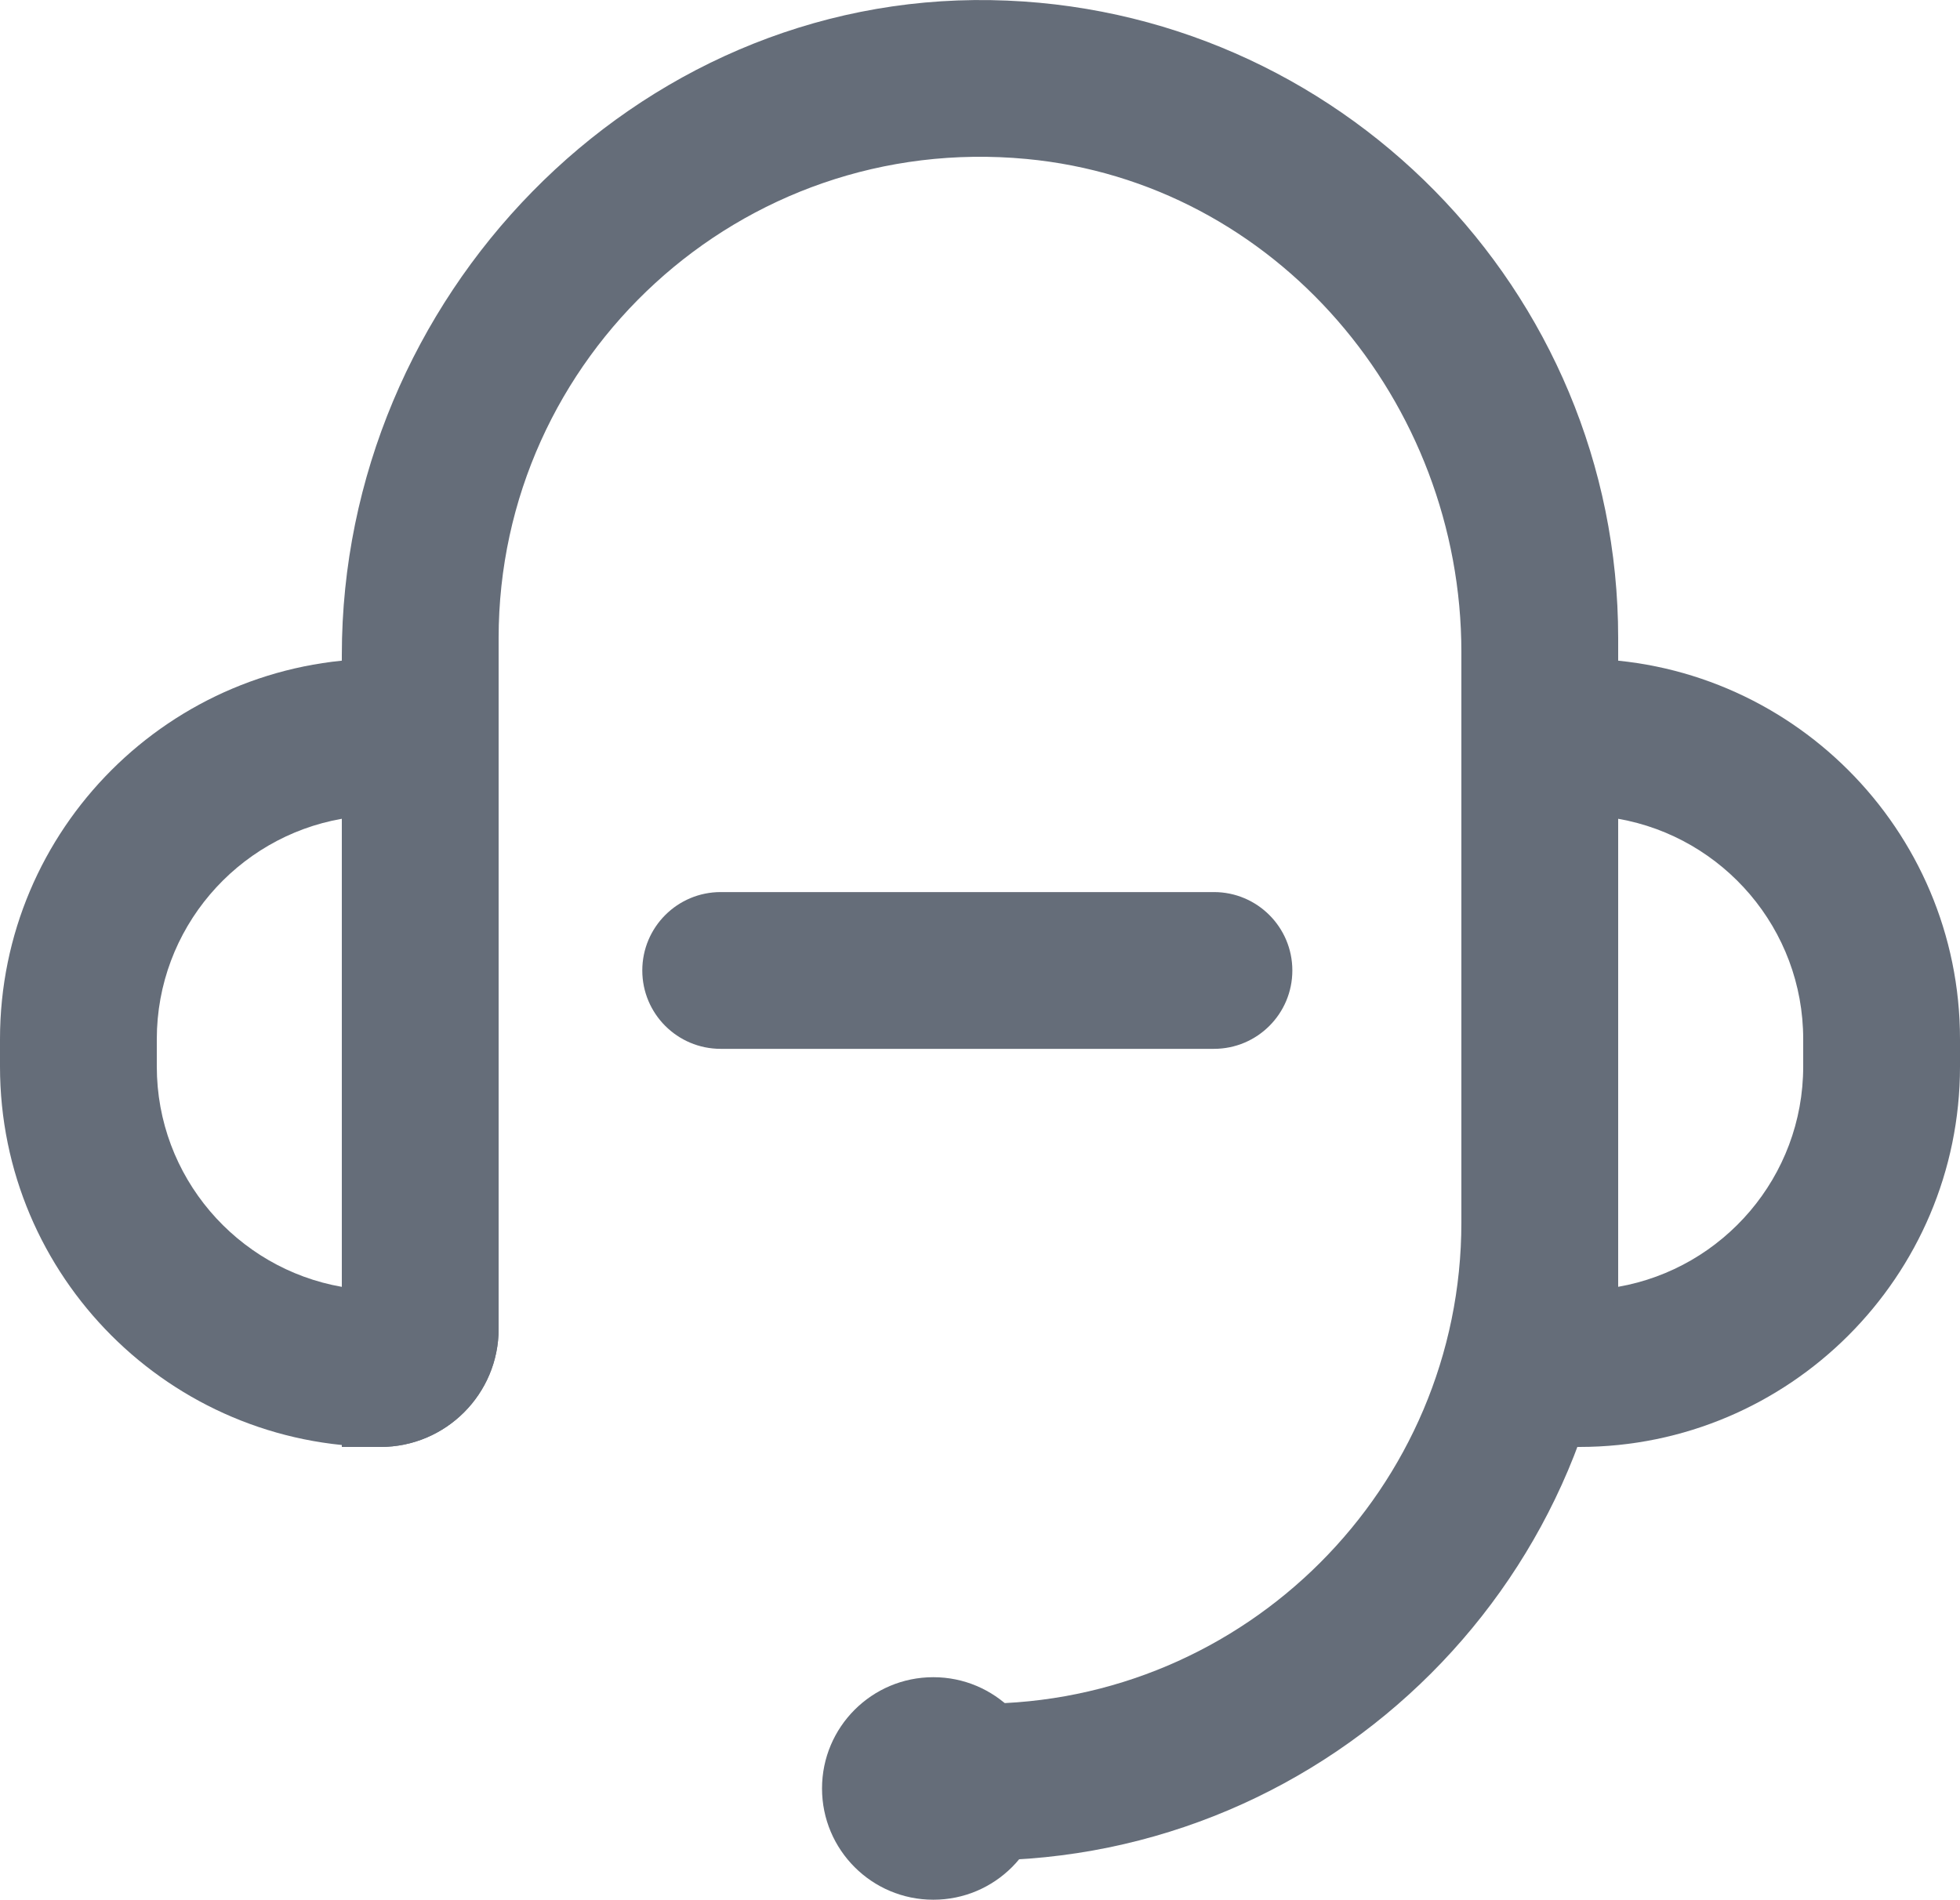 <?xml version="1.0" encoding="utf-8"?>
<!-- Generator: Adobe Illustrator 17.0.0, SVG Export Plug-In . SVG Version: 6.00 Build 0)  -->
<!DOCTYPE svg PUBLIC "-//W3C//DTD SVG 1.1//EN" "http://www.w3.org/Graphics/SVG/1.1/DTD/svg11.dtd">
<svg version="1.1" id="Layer_1" xmlns="http://www.w3.org/2000/svg" xmlns:xlink="http://www.w3.org/1999/xlink" x="0px" y="0px"
	 width="50px" height="48.473px" viewBox="0 0 50 48.473" enable-background="new 0 0 50 48.473" xml:space="preserve">
<g>
	<g>
		<g>
			<g>
				<path fill="#656D79" d="M40.294,36.92H37.28V16.808h3.014c5.352,0,9.706,4.354,9.706,9.706v0.7
					C50,32.565,45.646,36.92,40.294,36.92z M41.28,20.892v11.942c2.678-0.469,4.72-2.81,4.72-5.621v-0.7
					C46,23.703,43.958,21.361,41.28,20.892z"/>
			</g>
			<g>
				<path fill="#656D79" d="M9.706,36.92L9.706,36.92C4.346,36.92,0,32.574,0,27.214v-0.7c0-5.361,4.346-9.706,9.706-9.706h3.014
					v17.099C12.72,35.571,11.371,36.92,9.706,36.92z M8.72,20.892C6.042,21.361,4,23.703,4,26.514v0.7
					c0,2.811,2.042,5.152,4.72,5.621V20.892z"/>
			</g>
			<g>
				<path fill="#656D79" d="M25,47.472v-4c6.771,0,12.28-5.509,12.28-12.279V16.639c0-6.391-4.734-11.985-11.096-12.583
					C18.882,3.369,12.72,9.118,12.72,16.28v17.626c0,1.664-1.349,3.014-3.014,3.014H8.72V16.712c0-9.106,7.451-16.861,16.556-16.709
					C34.126,0.15,41.28,7.396,41.28,16.28v14.912C41.28,40.169,33.977,47.472,25,47.472z"/>
			</g>
		</g>
		<g>
			<circle fill="#656D79" cx="23.809" cy="45.634" r="2.839"/>
		</g>
	</g>
	<path fill="#656D79" d="M30.968,22.762H18.385c-1.105,0-2,0.896-2,2c0,1.105,0.895,2,2,2h12.583c1.105,0,2-0.895,2-2
		C32.968,23.658,32.072,22.762,30.968,22.762z"/>
</g>
</svg>

